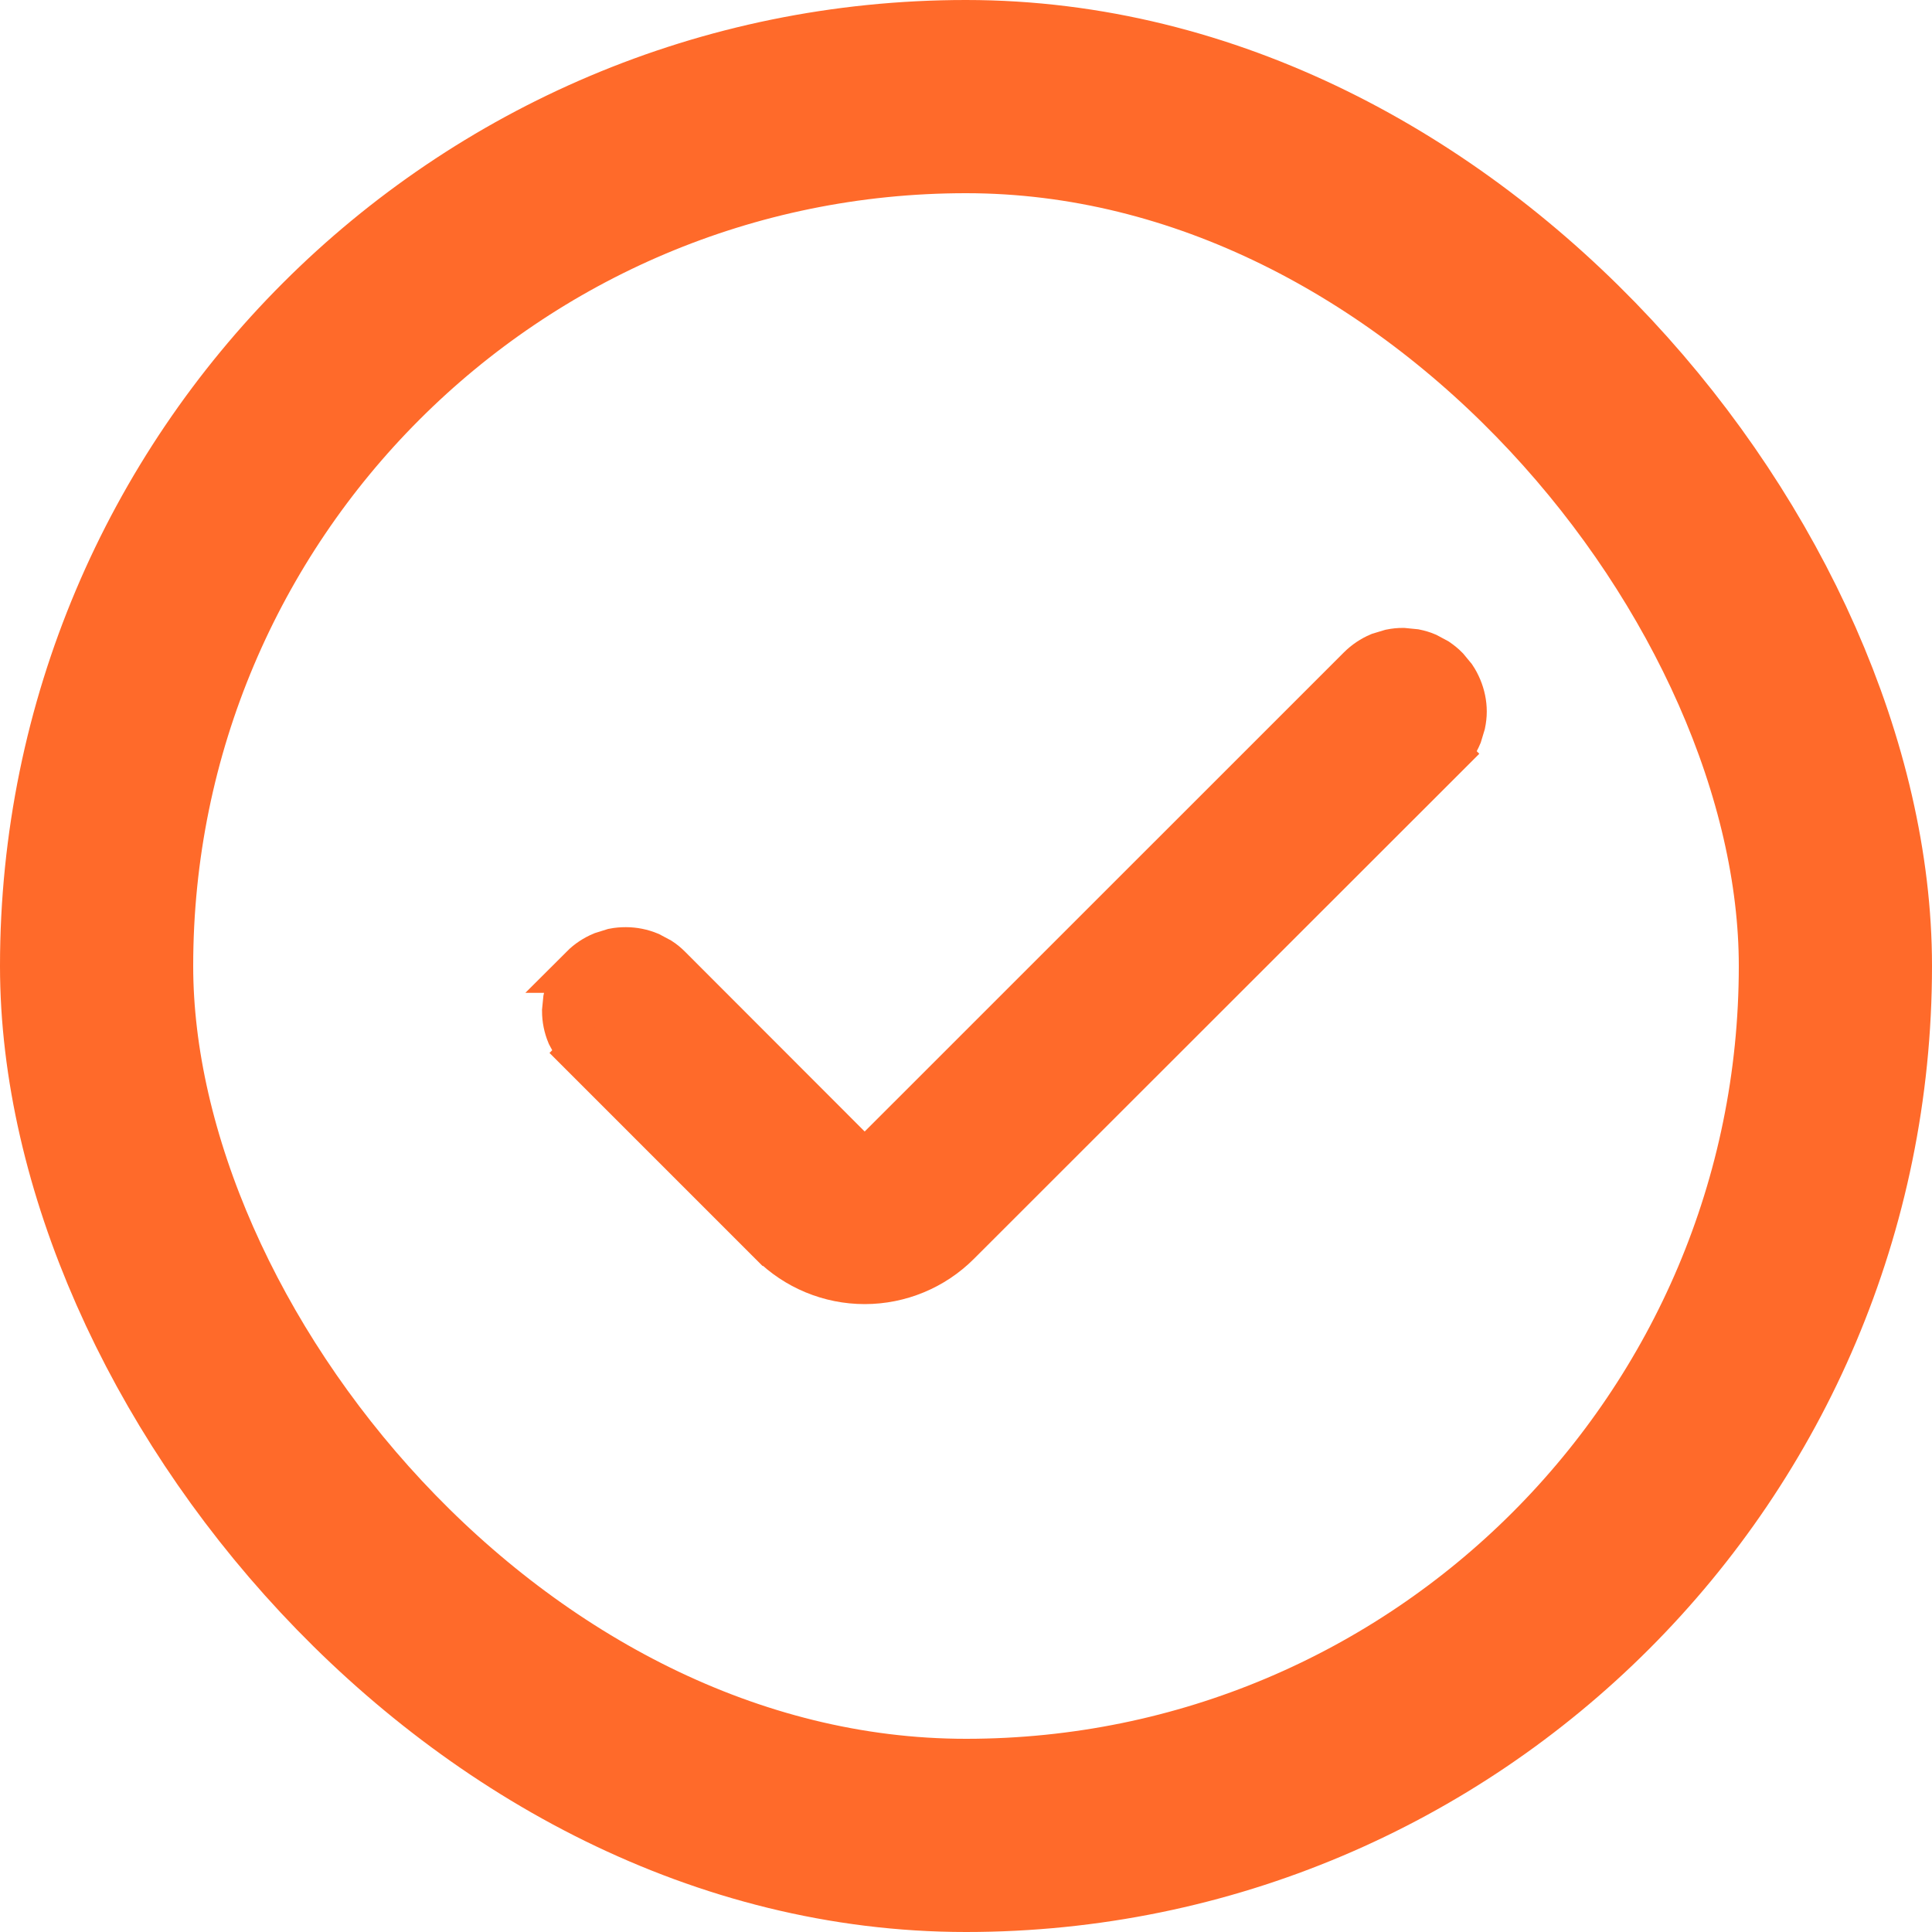 <svg width="20" height="20" viewBox="0 0 20 20" fill="none" xmlns="http://www.w3.org/2000/svg">
<rect x="1" y="1" width="18" height="18" rx="9" stroke="#FF6A2A" stroke-width="2"/>
<path d="M14.645 6.762C14.684 6.77 14.723 6.781 14.76 6.797L14.866 6.854C14.899 6.877 14.931 6.902 14.959 6.931L15.036 7.024C15.059 7.058 15.077 7.094 15.093 7.131C15.124 7.206 15.141 7.285 15.141 7.366C15.141 7.407 15.136 7.448 15.128 7.487L15.093 7.603C15.062 7.677 15.016 7.745 14.959 7.802L14.96 7.803L9.905 12.855C9.652 13.108 9.309 13.25 8.951 13.25C8.594 13.25 8.251 13.108 7.998 12.855H7.997L6.042 10.9L6.043 10.899C6.015 10.871 5.988 10.841 5.966 10.808L5.908 10.7C5.877 10.626 5.861 10.546 5.861 10.465L5.873 10.344C5.881 10.304 5.893 10.266 5.908 10.229L5.966 10.121C5.988 10.088 6.014 10.057 6.043 10.028H6.042C6.099 9.971 6.167 9.926 6.242 9.895L6.357 9.859C6.397 9.851 6.438 9.848 6.479 9.848C6.559 9.848 6.639 9.864 6.714 9.895L6.821 9.952C6.855 9.974 6.886 10 6.914 10.028L8.869 11.985L8.906 12.011L8.951 12.02C8.966 12.02 8.981 12.017 8.995 12.011L9.033 11.985L14.088 6.931C14.145 6.874 14.213 6.828 14.287 6.797L14.403 6.762C14.443 6.754 14.483 6.75 14.523 6.75L14.645 6.762Z" fill="#FF6A2A" stroke="#FF6A2A" stroke-width="0.5"/>
</svg>
